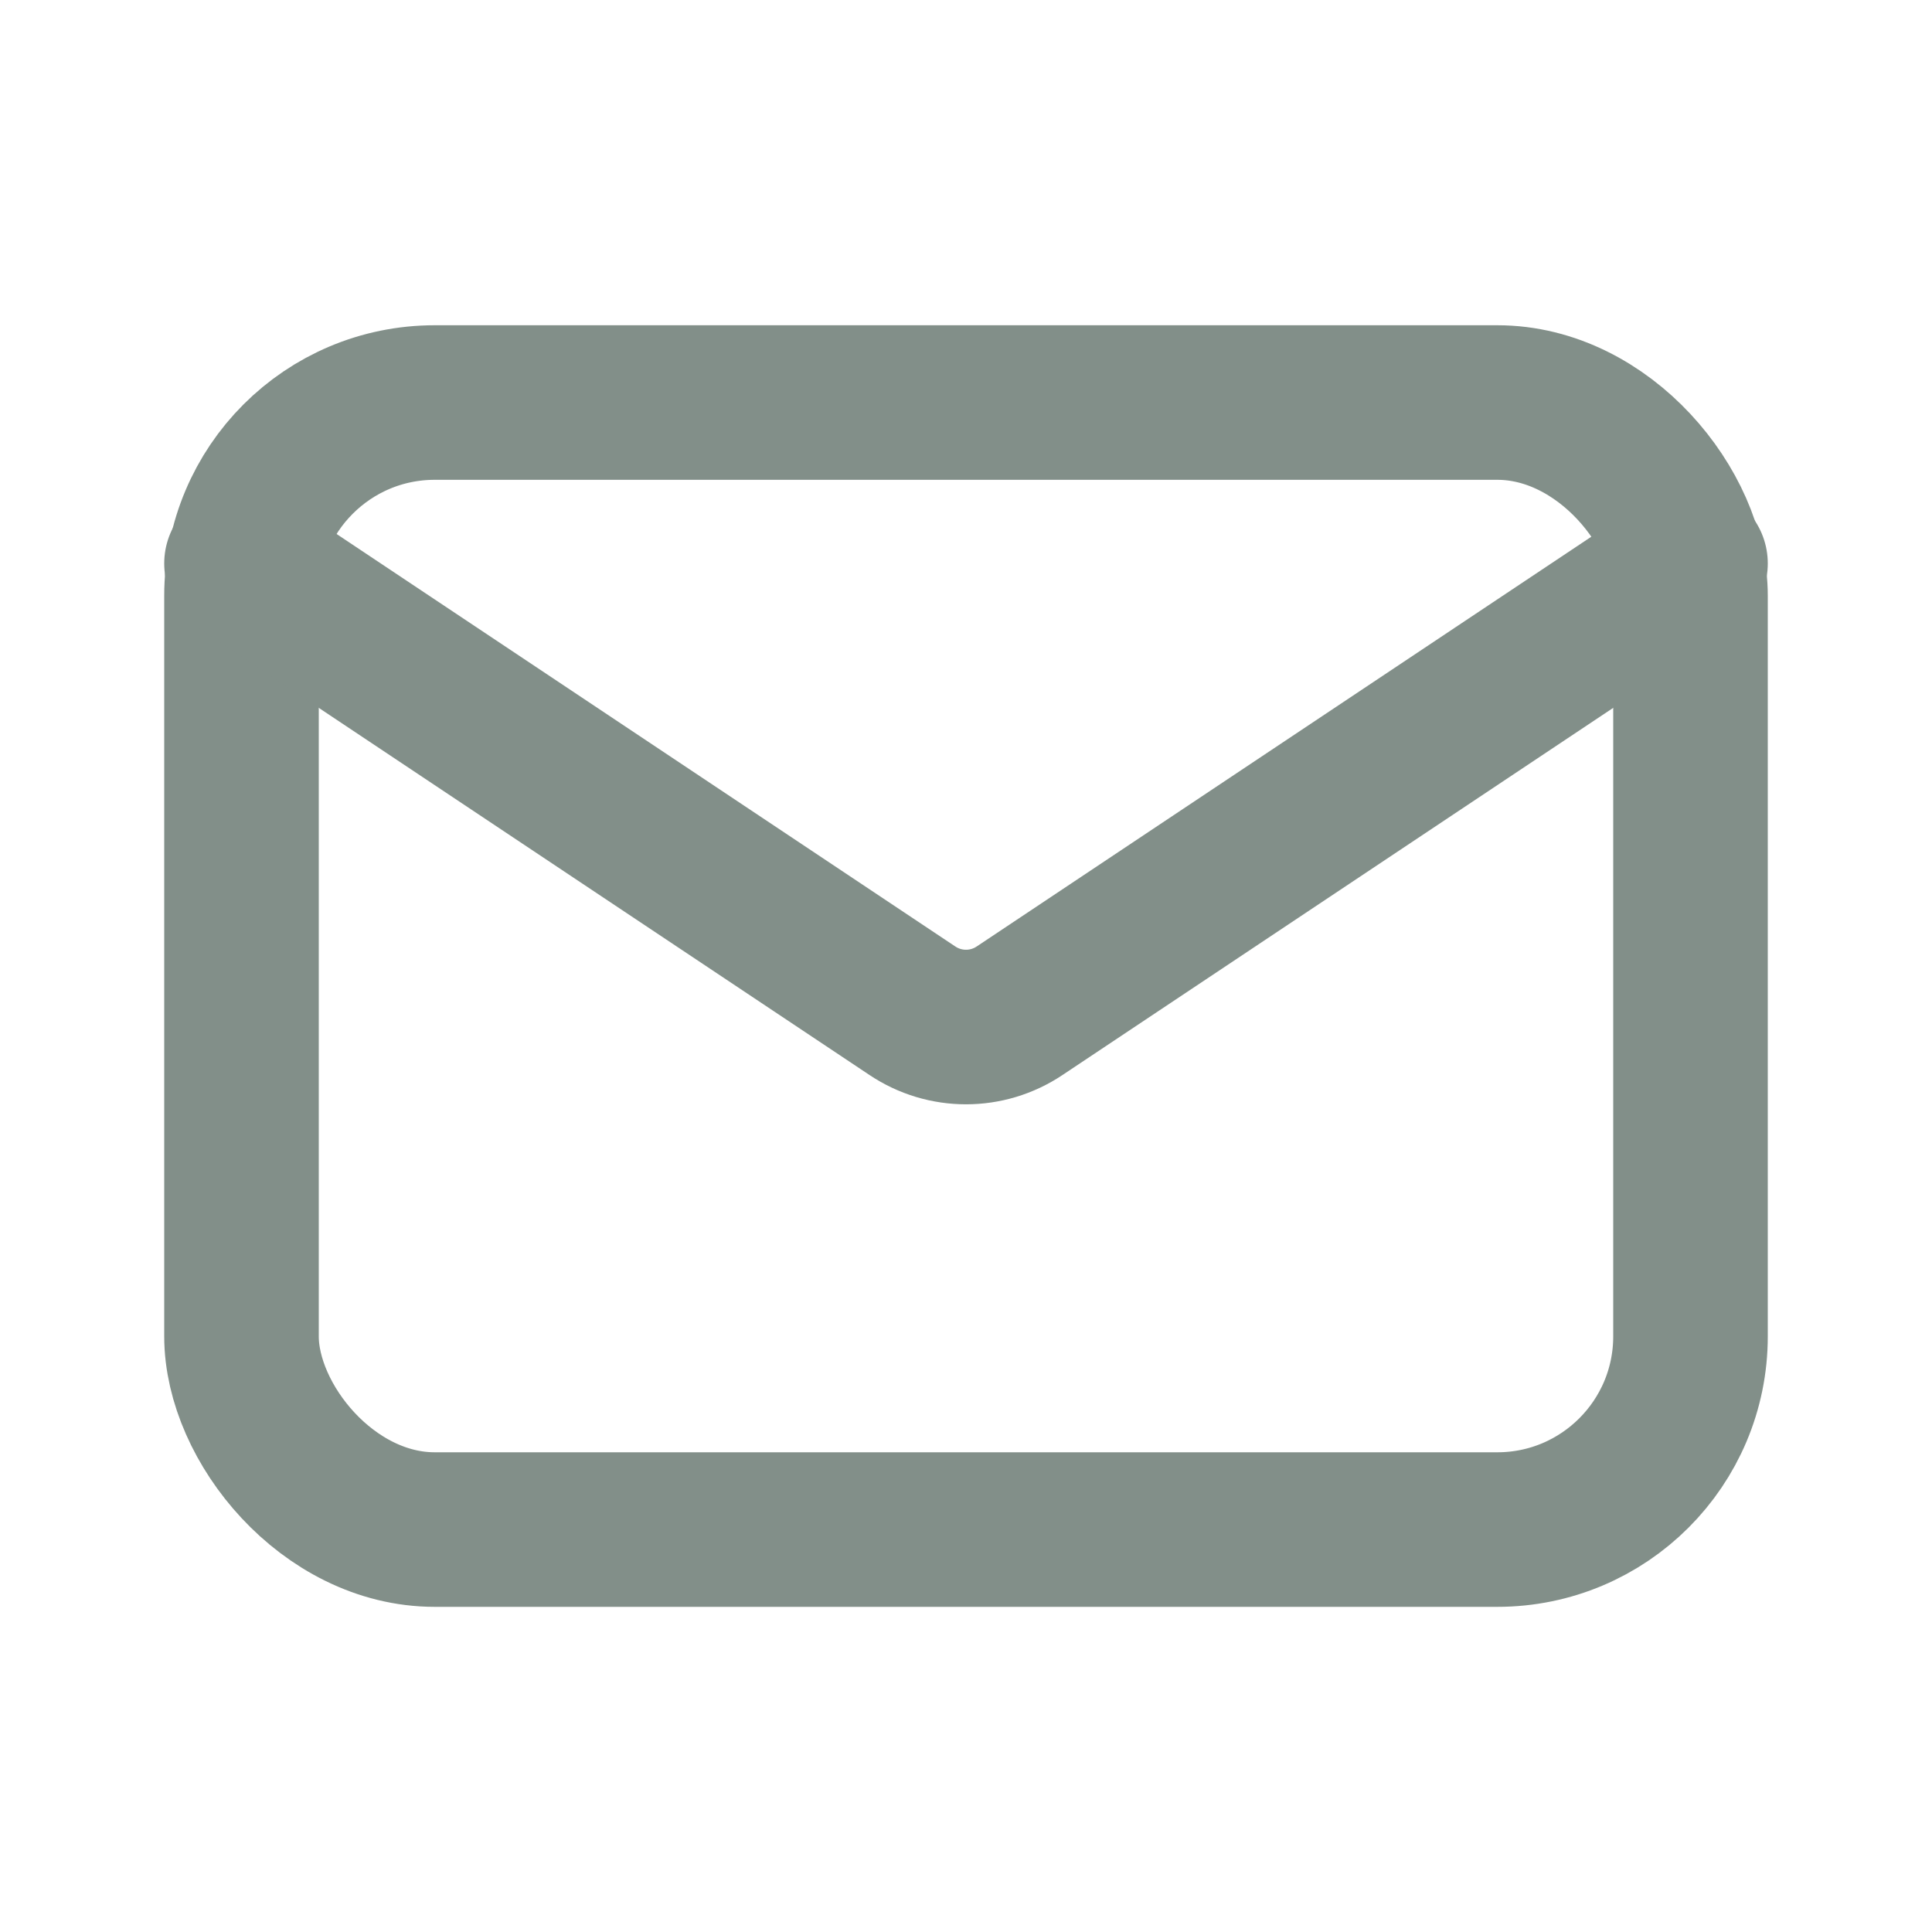 <svg width="20" height="20" viewBox="0 0 20 20" fill="none" xmlns="http://www.w3.org/2000/svg">
<rect x="2.5" y="4.167" width="15" height="11.667" rx="2" stroke="#828F89" stroke-width="1.6" stroke-linecap="round" stroke-linejoin="round"/>
<path d="M2.5 5.833L9.445 10.463C9.781 10.688 10.219 10.688 10.555 10.463L17.5 5.833" stroke="#828F89" stroke-width="1.6" stroke-linecap="round" stroke-linejoin="round"/>
</svg>
